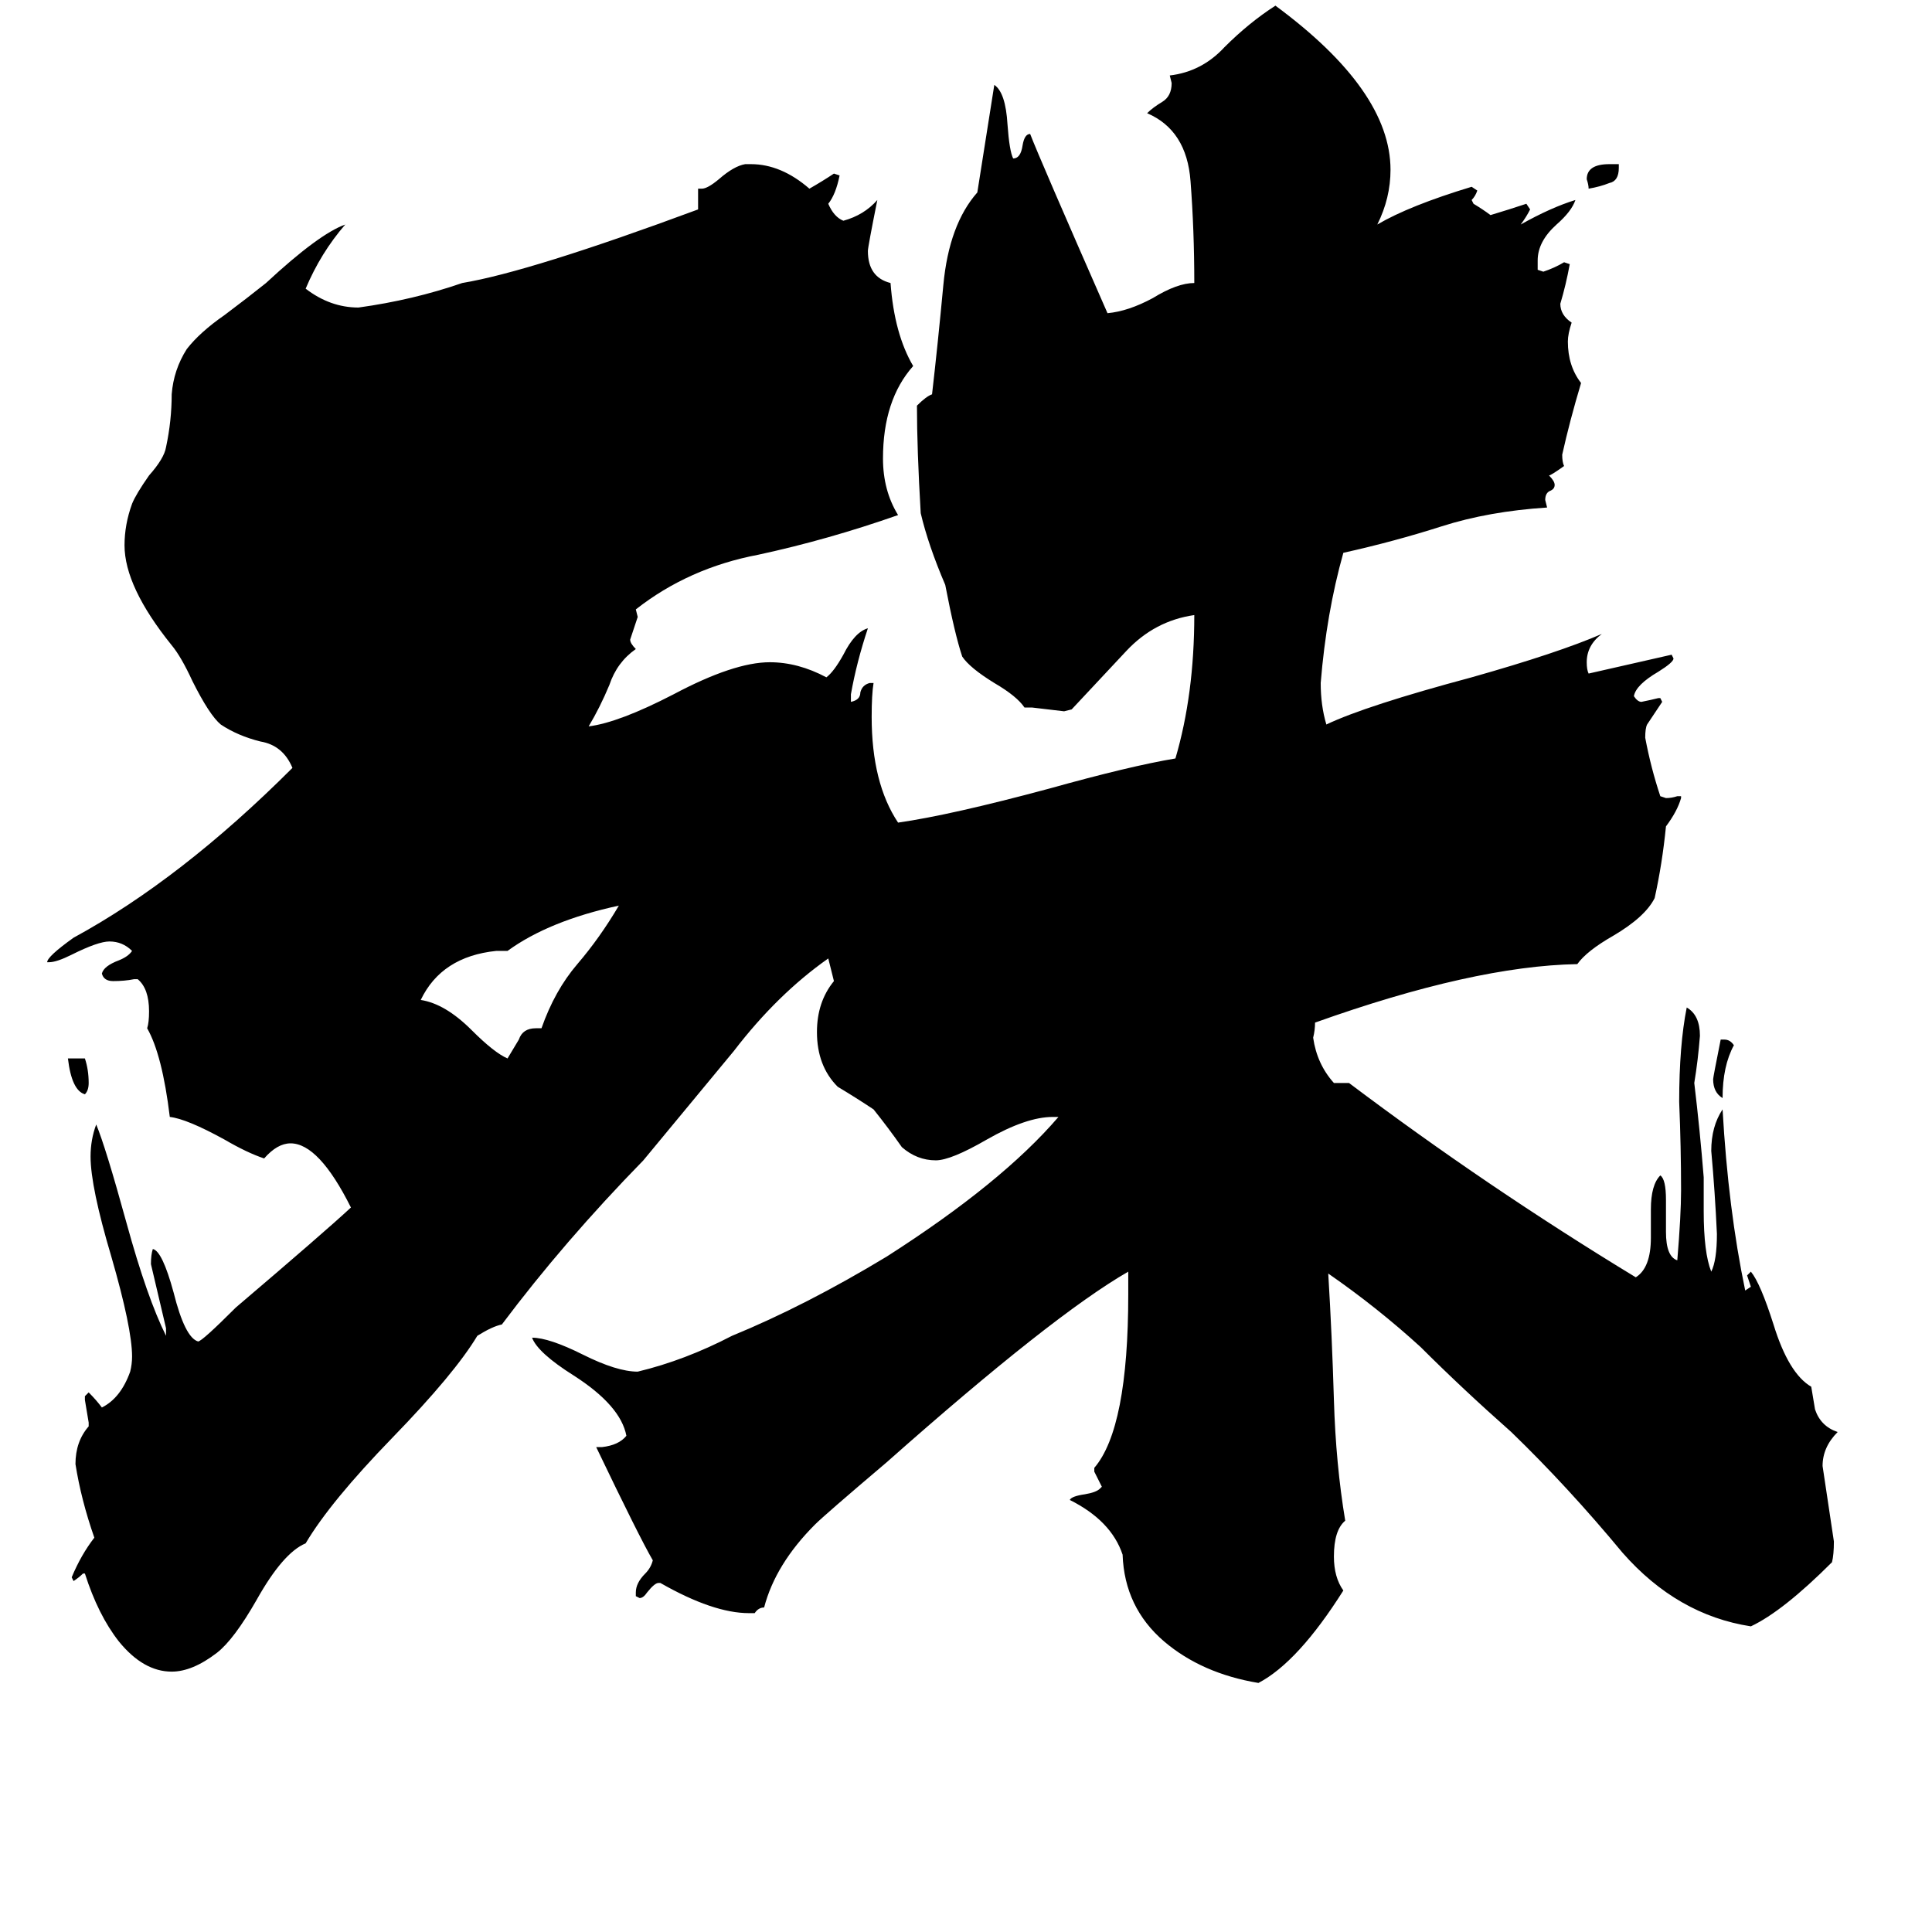 <svg xmlns="http://www.w3.org/2000/svg" viewBox="0 -800 1024 1024">
	<path fill="#000000" d="M36 -239H45Q47 -233 47 -226Q47 -222 45 -220Q38 -222 36 -239ZM858 -713V-711Q858 -704 853 -703Q848 -701 842 -700Q842 -702 841 -705Q841 -713 853 -713ZM912 -249H914Q917 -249 919 -246Q913 -235 913 -218Q908 -221 908 -228Q908 -229 912 -249ZM284 -255H287Q294 -275 306 -289Q318 -303 328 -320Q291 -312 269 -296H263Q234 -293 223 -270Q236 -268 250 -254Q262 -242 269 -239Q272 -244 275 -249Q277 -255 284 -255ZM875 -144V-159Q875 -172 880 -177Q883 -175 883 -164V-147Q883 -134 889 -132Q891 -156 891 -169Q891 -192 890 -216Q890 -246 894 -266Q901 -262 901 -251Q900 -238 898 -226Q901 -201 903 -176V-158Q903 -136 907 -126Q910 -132 910 -146Q909 -168 907 -190Q907 -203 913 -212Q916 -159 925 -116L928 -118Q927 -121 926 -124L928 -126Q933 -120 940 -98Q948 -72 960 -65Q961 -59 962 -53Q965 -44 974 -41Q966 -33 966 -23Q969 -3 972 17Q972 24 971 28Q945 54 928 62Q889 56 860 23Q831 -12 801 -41Q775 -64 753 -86Q730 -107 704 -125Q706 -92 707 -58Q708 -24 713 6Q707 11 707 25Q707 36 712 43Q688 81 667 92Q637 87 617 70Q596 52 595 24Q589 6 567 -5Q568 -7 575 -8Q581 -9 583 -11L584 -12Q582 -16 580 -20V-22Q598 -43 598 -114V-126Q558 -103 470 -25Q437 3 432 8Q411 29 405 52Q402 52 400 55H397Q378 55 350 39H349Q347 39 343 44Q341 47 339 47L337 46V44Q337 39 342 34Q345 31 346 27Q339 15 316 -33H319Q328 -34 332 -39Q329 -55 304 -71Q285 -83 282 -91Q291 -91 309 -82Q327 -73 338 -73Q363 -79 388 -92Q427 -108 470 -134Q531 -173 561 -208H558Q544 -208 523 -196Q504 -185 496 -185Q486 -185 478 -192Q471 -202 463 -212Q454 -218 444 -224Q433 -235 433 -253Q433 -269 442 -280L439 -292Q412 -273 389 -243Q365 -214 341 -185Q299 -142 266 -98Q261 -97 253 -92Q241 -72 208 -38Q175 -4 162 18Q150 23 136 48Q124 69 115 76Q102 86 91 86Q76 86 63 70Q52 56 45 34H44Q42 36 39 38L38 36Q43 24 50 15Q43 -5 40 -24Q40 -36 47 -44V-46Q46 -52 45 -58V-60L47 -62Q51 -58 54 -54Q64 -59 69 -73Q70 -77 70 -81Q70 -96 59 -134Q48 -171 48 -187Q48 -196 51 -204Q56 -192 67 -152Q78 -112 88 -92V-96Q84 -113 80 -130Q80 -135 81 -138Q86 -137 92 -115Q98 -91 105 -89Q107 -89 125 -107Q172 -147 186 -160Q169 -194 154 -194Q147 -194 140 -186Q131 -189 119 -196Q99 -207 90 -208Q86 -241 78 -255Q79 -258 79 -264Q79 -276 73 -281H71Q66 -280 60 -280Q55 -280 54 -284Q55 -288 63 -291Q68 -293 70 -296Q65 -301 58 -301Q52 -301 38 -294Q30 -290 26 -290H25Q25 -293 39 -303Q96 -334 155 -393Q150 -405 138 -407Q126 -410 117 -416Q111 -421 102 -439Q96 -452 91 -458Q66 -489 66 -511Q66 -522 70 -533Q72 -538 79 -548Q87 -557 88 -563Q91 -577 91 -591Q92 -604 99 -615Q106 -624 119 -633Q131 -642 141 -650Q169 -676 183 -681Q170 -666 162 -647Q175 -637 190 -637Q219 -641 245 -650Q281 -656 370 -689V-700H372Q375 -700 381 -705Q389 -712 395 -713H398Q414 -713 429 -700Q436 -704 442 -708L445 -707Q443 -697 439 -692Q442 -685 447 -683Q458 -686 465 -694Q460 -669 460 -667Q460 -653 472 -650Q474 -623 484 -606Q468 -588 468 -557Q468 -540 476 -527Q439 -514 402 -506Q365 -499 337 -477L338 -473Q336 -467 334 -461Q334 -459 337 -456Q327 -449 323 -437Q318 -425 312 -415Q328 -417 357 -432Q389 -449 408 -449Q423 -449 438 -441Q442 -444 447 -453Q453 -465 460 -467Q454 -449 451 -432V-428Q456 -429 456 -433Q457 -437 461 -438H463Q462 -432 462 -420Q462 -385 476 -364Q504 -368 556 -382Q599 -394 623 -398Q633 -432 633 -474Q612 -471 597 -455Q582 -439 568 -424L564 -423Q556 -424 547 -425H543Q539 -431 527 -438Q514 -446 510 -452Q506 -464 501 -490Q492 -511 488 -528Q486 -562 486 -585Q491 -590 494 -591Q497 -617 500 -649Q503 -681 518 -698Q526 -749 527 -755Q533 -751 534 -734Q535 -720 537 -716Q541 -716 542 -723Q543 -729 546 -729Q551 -716 587 -634Q598 -635 611 -642Q624 -650 633 -650Q633 -678 631 -704Q629 -731 608 -740Q611 -743 616 -746Q621 -749 621 -756L620 -760Q637 -762 649 -775Q662 -788 676 -797Q737 -752 737 -710Q737 -695 730 -681Q747 -691 780 -701L783 -699Q782 -696 780 -694L781 -692Q786 -689 790 -686Q800 -689 809 -692L811 -689Q809 -685 806 -681Q822 -690 835 -694Q833 -688 825 -681Q815 -672 815 -662V-657L818 -656Q824 -658 829 -661L832 -660Q830 -649 827 -639Q827 -633 833 -629Q831 -623 831 -619Q831 -606 838 -597Q832 -577 828 -559Q828 -555 829 -553Q822 -548 821 -548Q824 -545 824 -543Q824 -541 822 -540Q819 -539 819 -535L820 -531Q789 -529 764 -521Q739 -513 712 -507Q703 -475 700 -438Q700 -426 703 -416Q724 -426 780 -441Q826 -454 849 -464Q841 -458 841 -449Q841 -445 842 -443Q864 -448 886 -453L887 -451Q887 -449 879 -444Q867 -437 866 -431Q868 -428 870 -428Q875 -429 879 -430H880L881 -428Q877 -422 873 -416Q872 -414 872 -409Q875 -393 880 -378L883 -377Q886 -377 889 -378H891V-377Q889 -370 883 -362Q881 -342 877 -324Q872 -314 855 -304Q841 -296 836 -289Q781 -288 697 -258Q697 -254 696 -250Q698 -236 707 -226H715Q788 -171 867 -123Q875 -128 875 -144Z"/>
</svg>